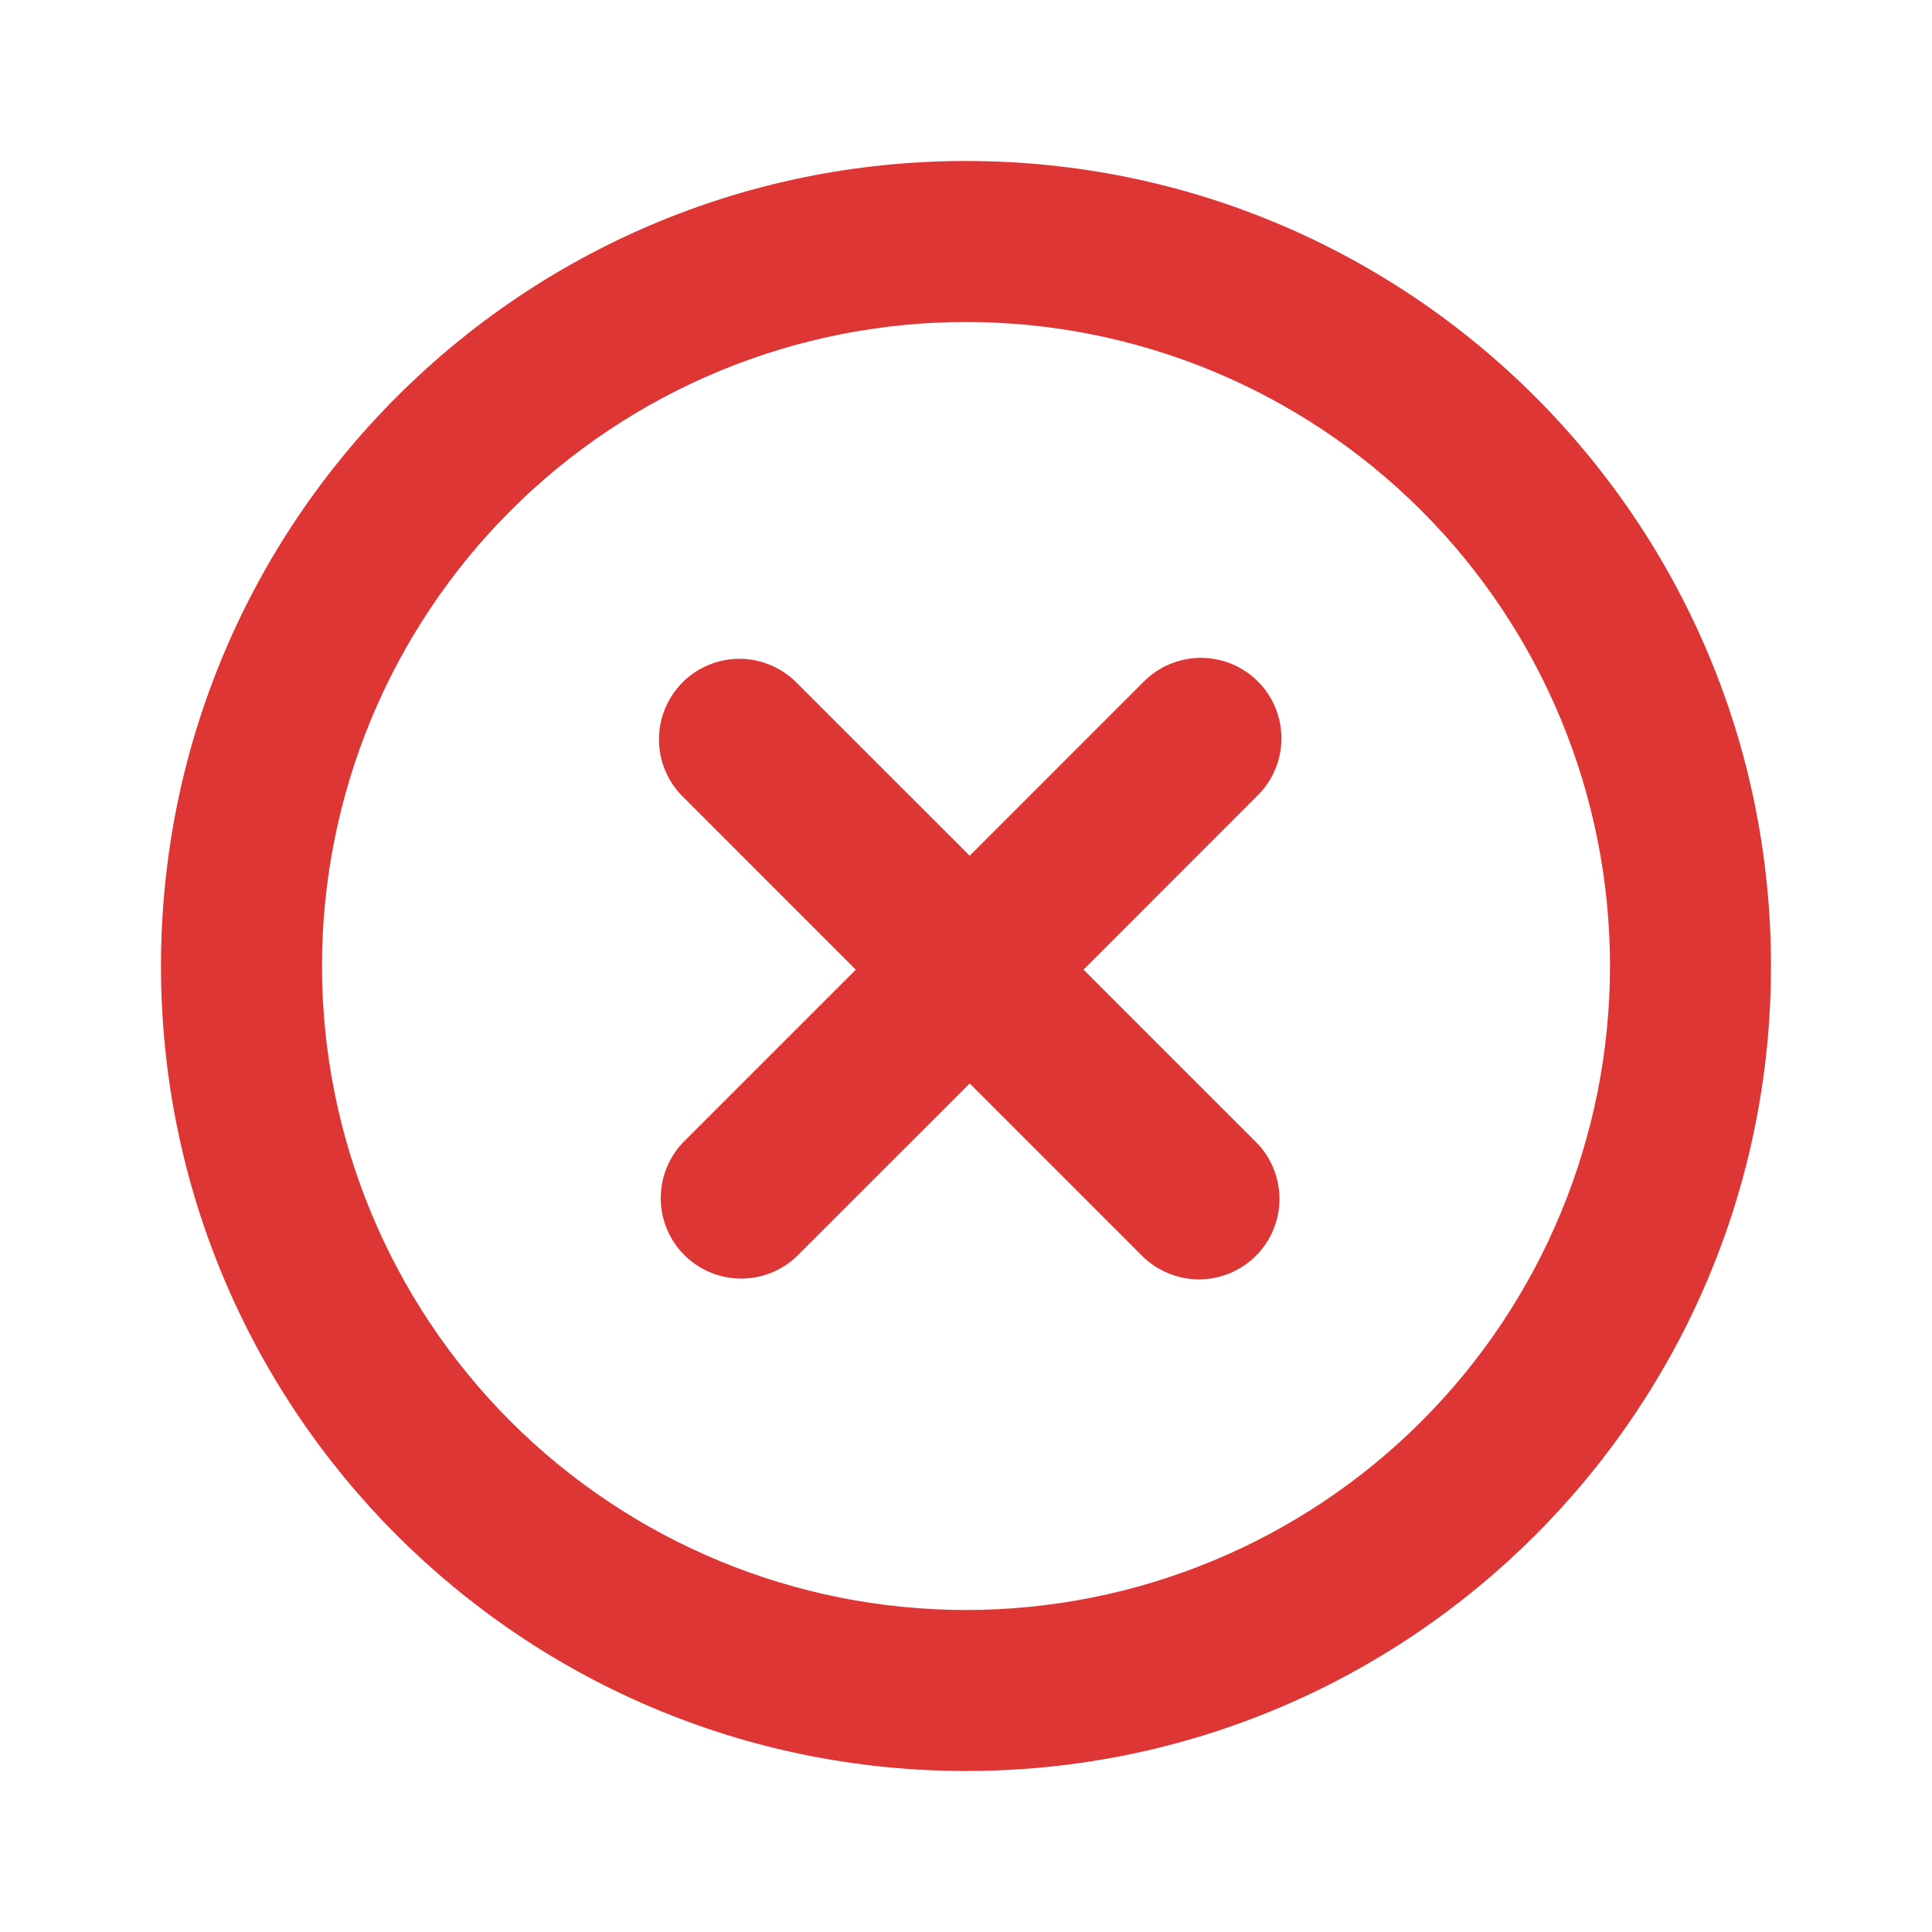 <svg width="24" height="24" viewBox="0 0 24 24" fill="none" xmlns="http://www.w3.org/2000/svg">
<path d="M8.478 8.477C8.666 8.29 8.92 8.184 9.185 8.184C9.45 8.184 9.705 8.29 9.892 8.477L12.046 10.63L14.199 8.477C14.292 8.382 14.402 8.305 14.524 8.253C14.646 8.201 14.777 8.173 14.91 8.172C15.043 8.171 15.174 8.196 15.297 8.246C15.42 8.297 15.532 8.371 15.626 8.465C15.72 8.559 15.794 8.67 15.844 8.793C15.894 8.916 15.92 9.048 15.919 9.181C15.917 9.313 15.89 9.445 15.837 9.567C15.785 9.689 15.709 9.799 15.613 9.891L13.46 12.045L15.613 14.198C15.796 14.387 15.896 14.639 15.894 14.902C15.892 15.164 15.787 15.415 15.601 15.6C15.416 15.785 15.165 15.891 14.903 15.893C14.64 15.895 14.388 15.794 14.199 15.612L12.046 13.459L9.892 15.612C9.703 15.79 9.452 15.887 9.192 15.883C8.933 15.879 8.685 15.774 8.501 15.591C8.317 15.407 8.212 15.159 8.208 14.899C8.204 14.64 8.301 14.389 8.478 14.199L10.631 12.046L8.478 9.892C8.291 9.705 8.186 9.45 8.186 9.185C8.186 8.92 8.291 8.666 8.478 8.478" fill="#DE3535"/>
<path fill-rule="evenodd" clip-rule="evenodd" d="M12 2C6.477 2 2 6.477 2 12C2 17.523 6.477 22 12 22C17.523 22 22 17.523 22 12C22 6.477 17.523 2 12 2ZM4 12C4 9.878 4.843 7.843 6.343 6.343C7.843 4.843 9.878 4 12 4C14.122 4 16.157 4.843 17.657 6.343C19.157 7.843 20 9.878 20 12C20 14.122 19.157 16.157 17.657 17.657C16.157 19.157 14.122 20 12 20C9.878 20 7.843 19.157 6.343 17.657C4.843 16.157 4 14.122 4 12Z" fill="#DE3535"/>
</svg>
